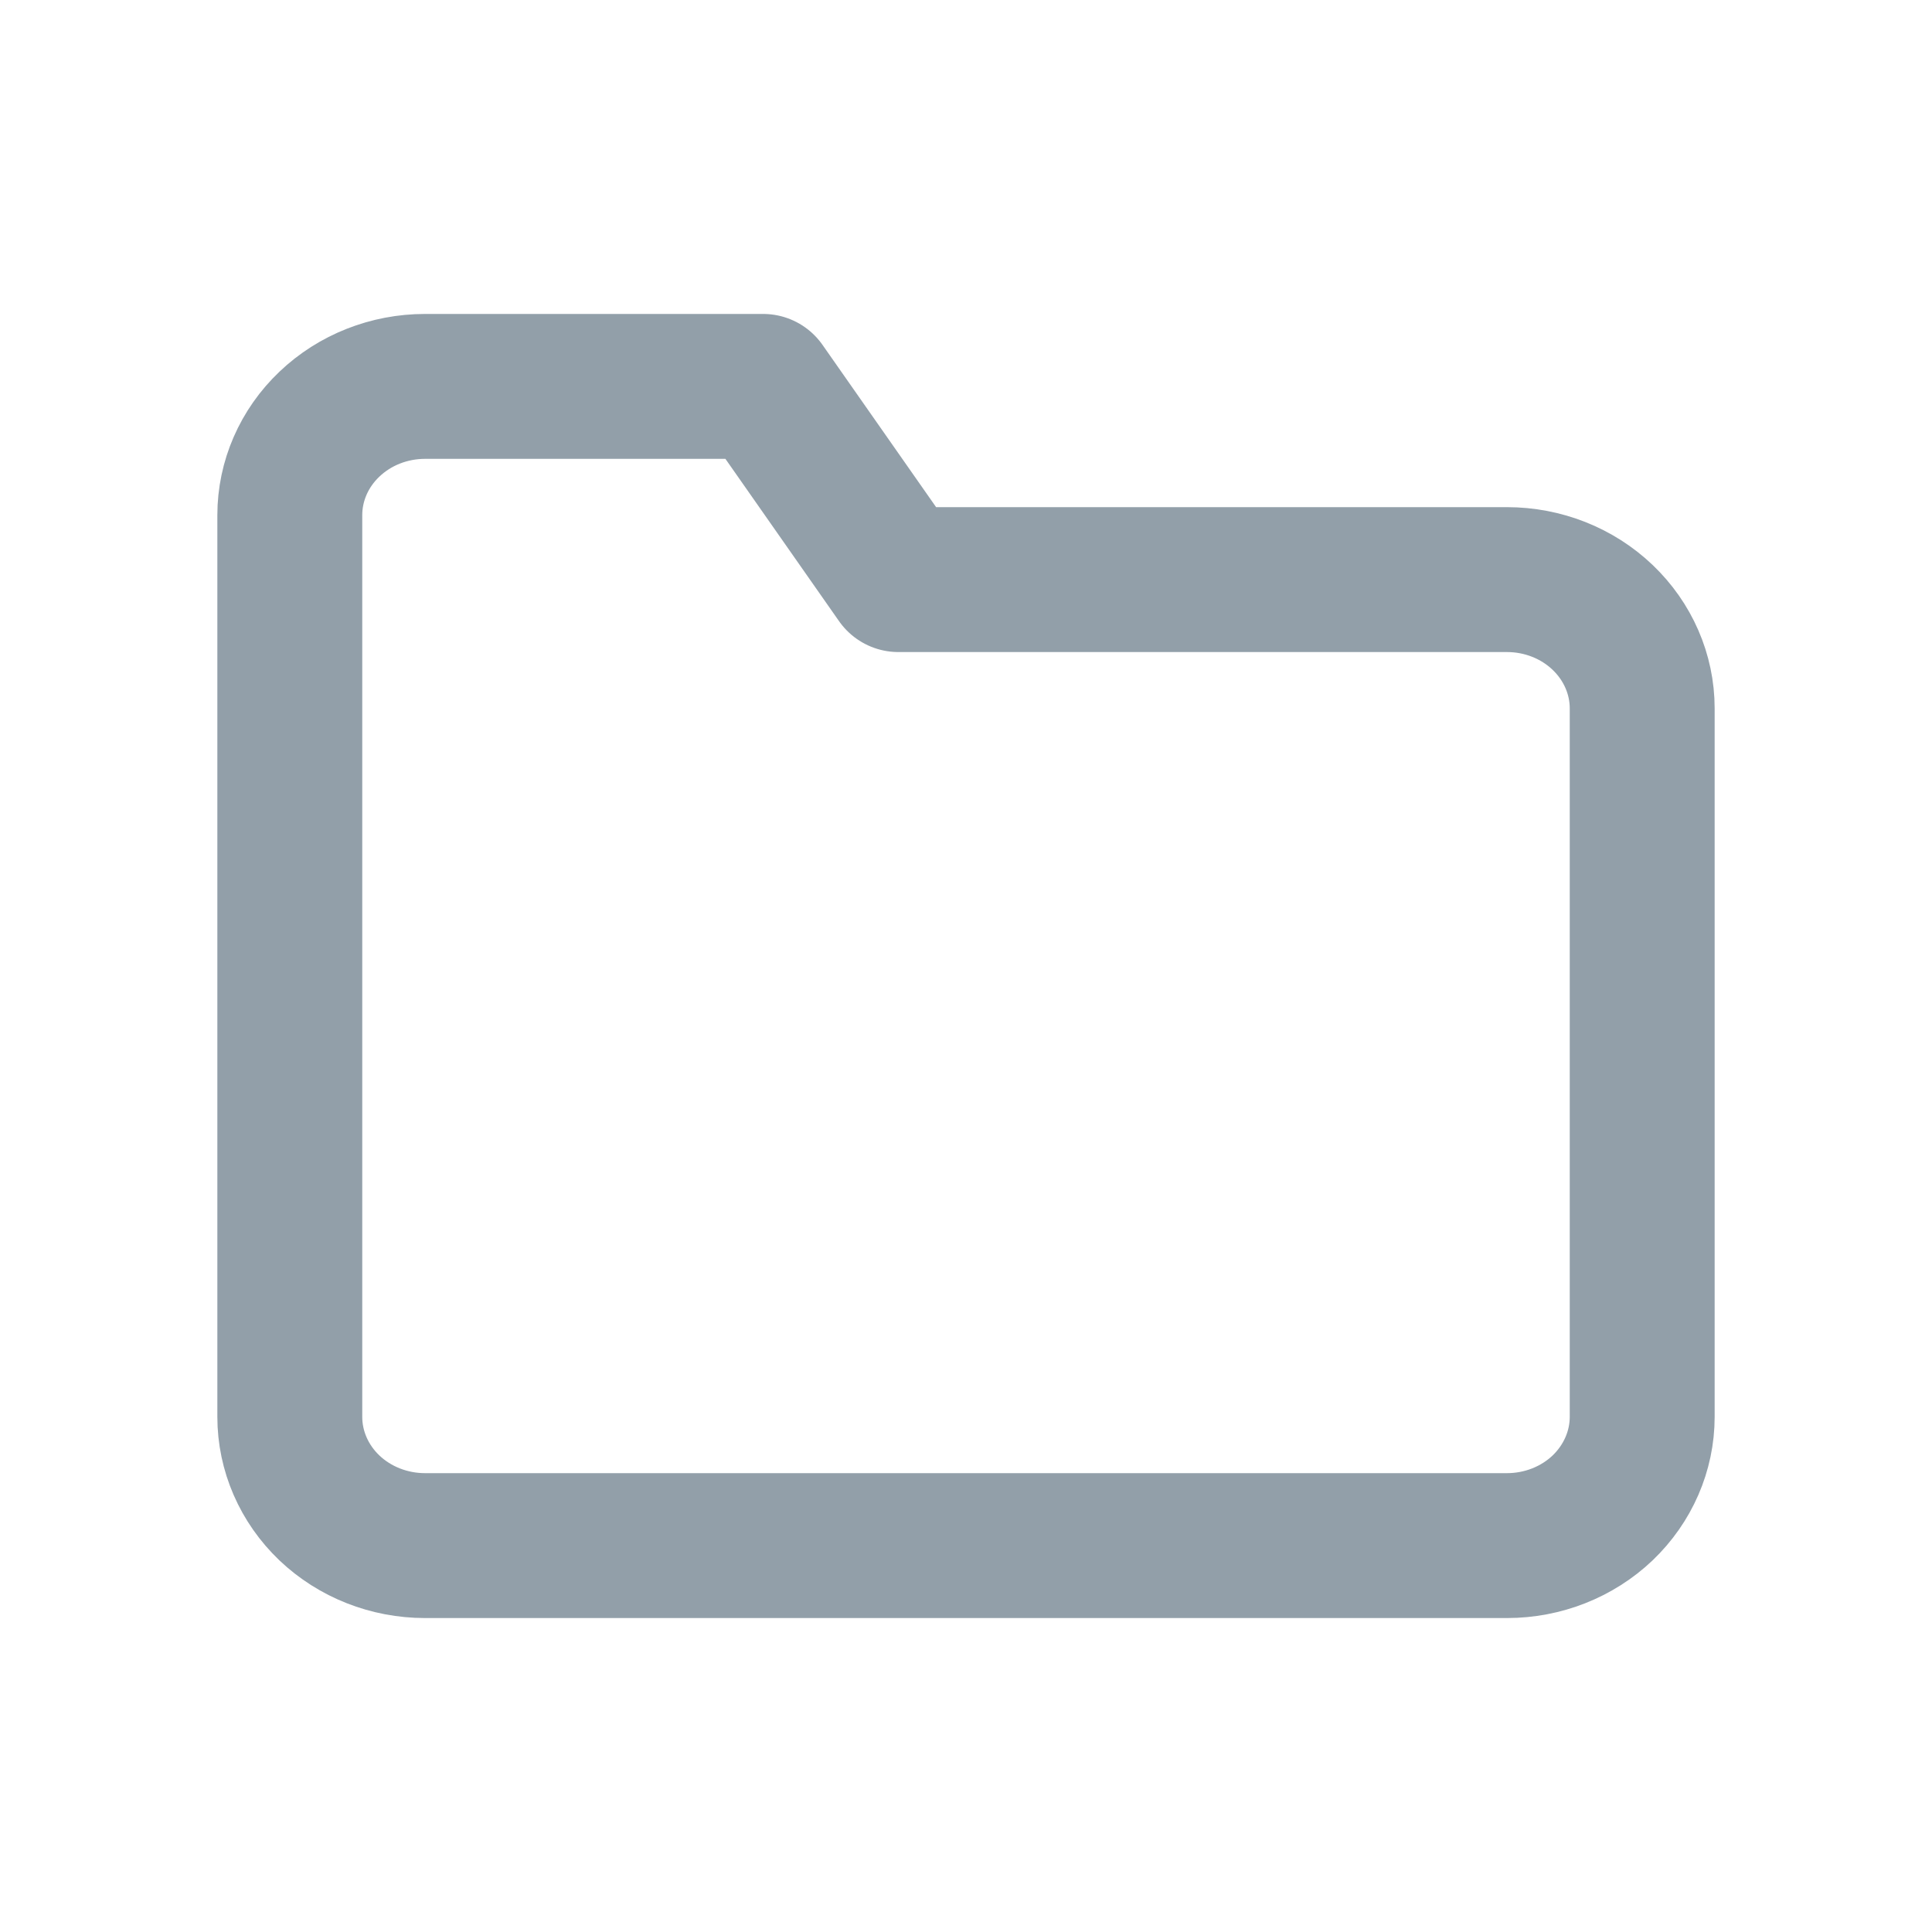 <svg width="20" height="20" viewBox="0 0 20 20" fill="none" xmlns="http://www.w3.org/2000/svg">
<path d="M17 14.667C17 15.02 16.852 15.359 16.59 15.61C16.327 15.86 15.971 16 15.6 16H4.4C4.029 16 3.673 15.86 3.41 15.61C3.147 15.359 3 15.02 3 14.667V5.333C3 4.98 3.147 4.641 3.41 4.391C3.673 4.14 4.029 4 4.4 4H7.9L9.3 6H15.6C15.971 6 16.327 6.14 16.59 6.391C16.852 6.641 17 6.98 17 7.333V14.667Z" stroke="#929FA9" stroke-width="1.5" stroke-linecap="round" stroke-linejoin="round"/>
</svg>
